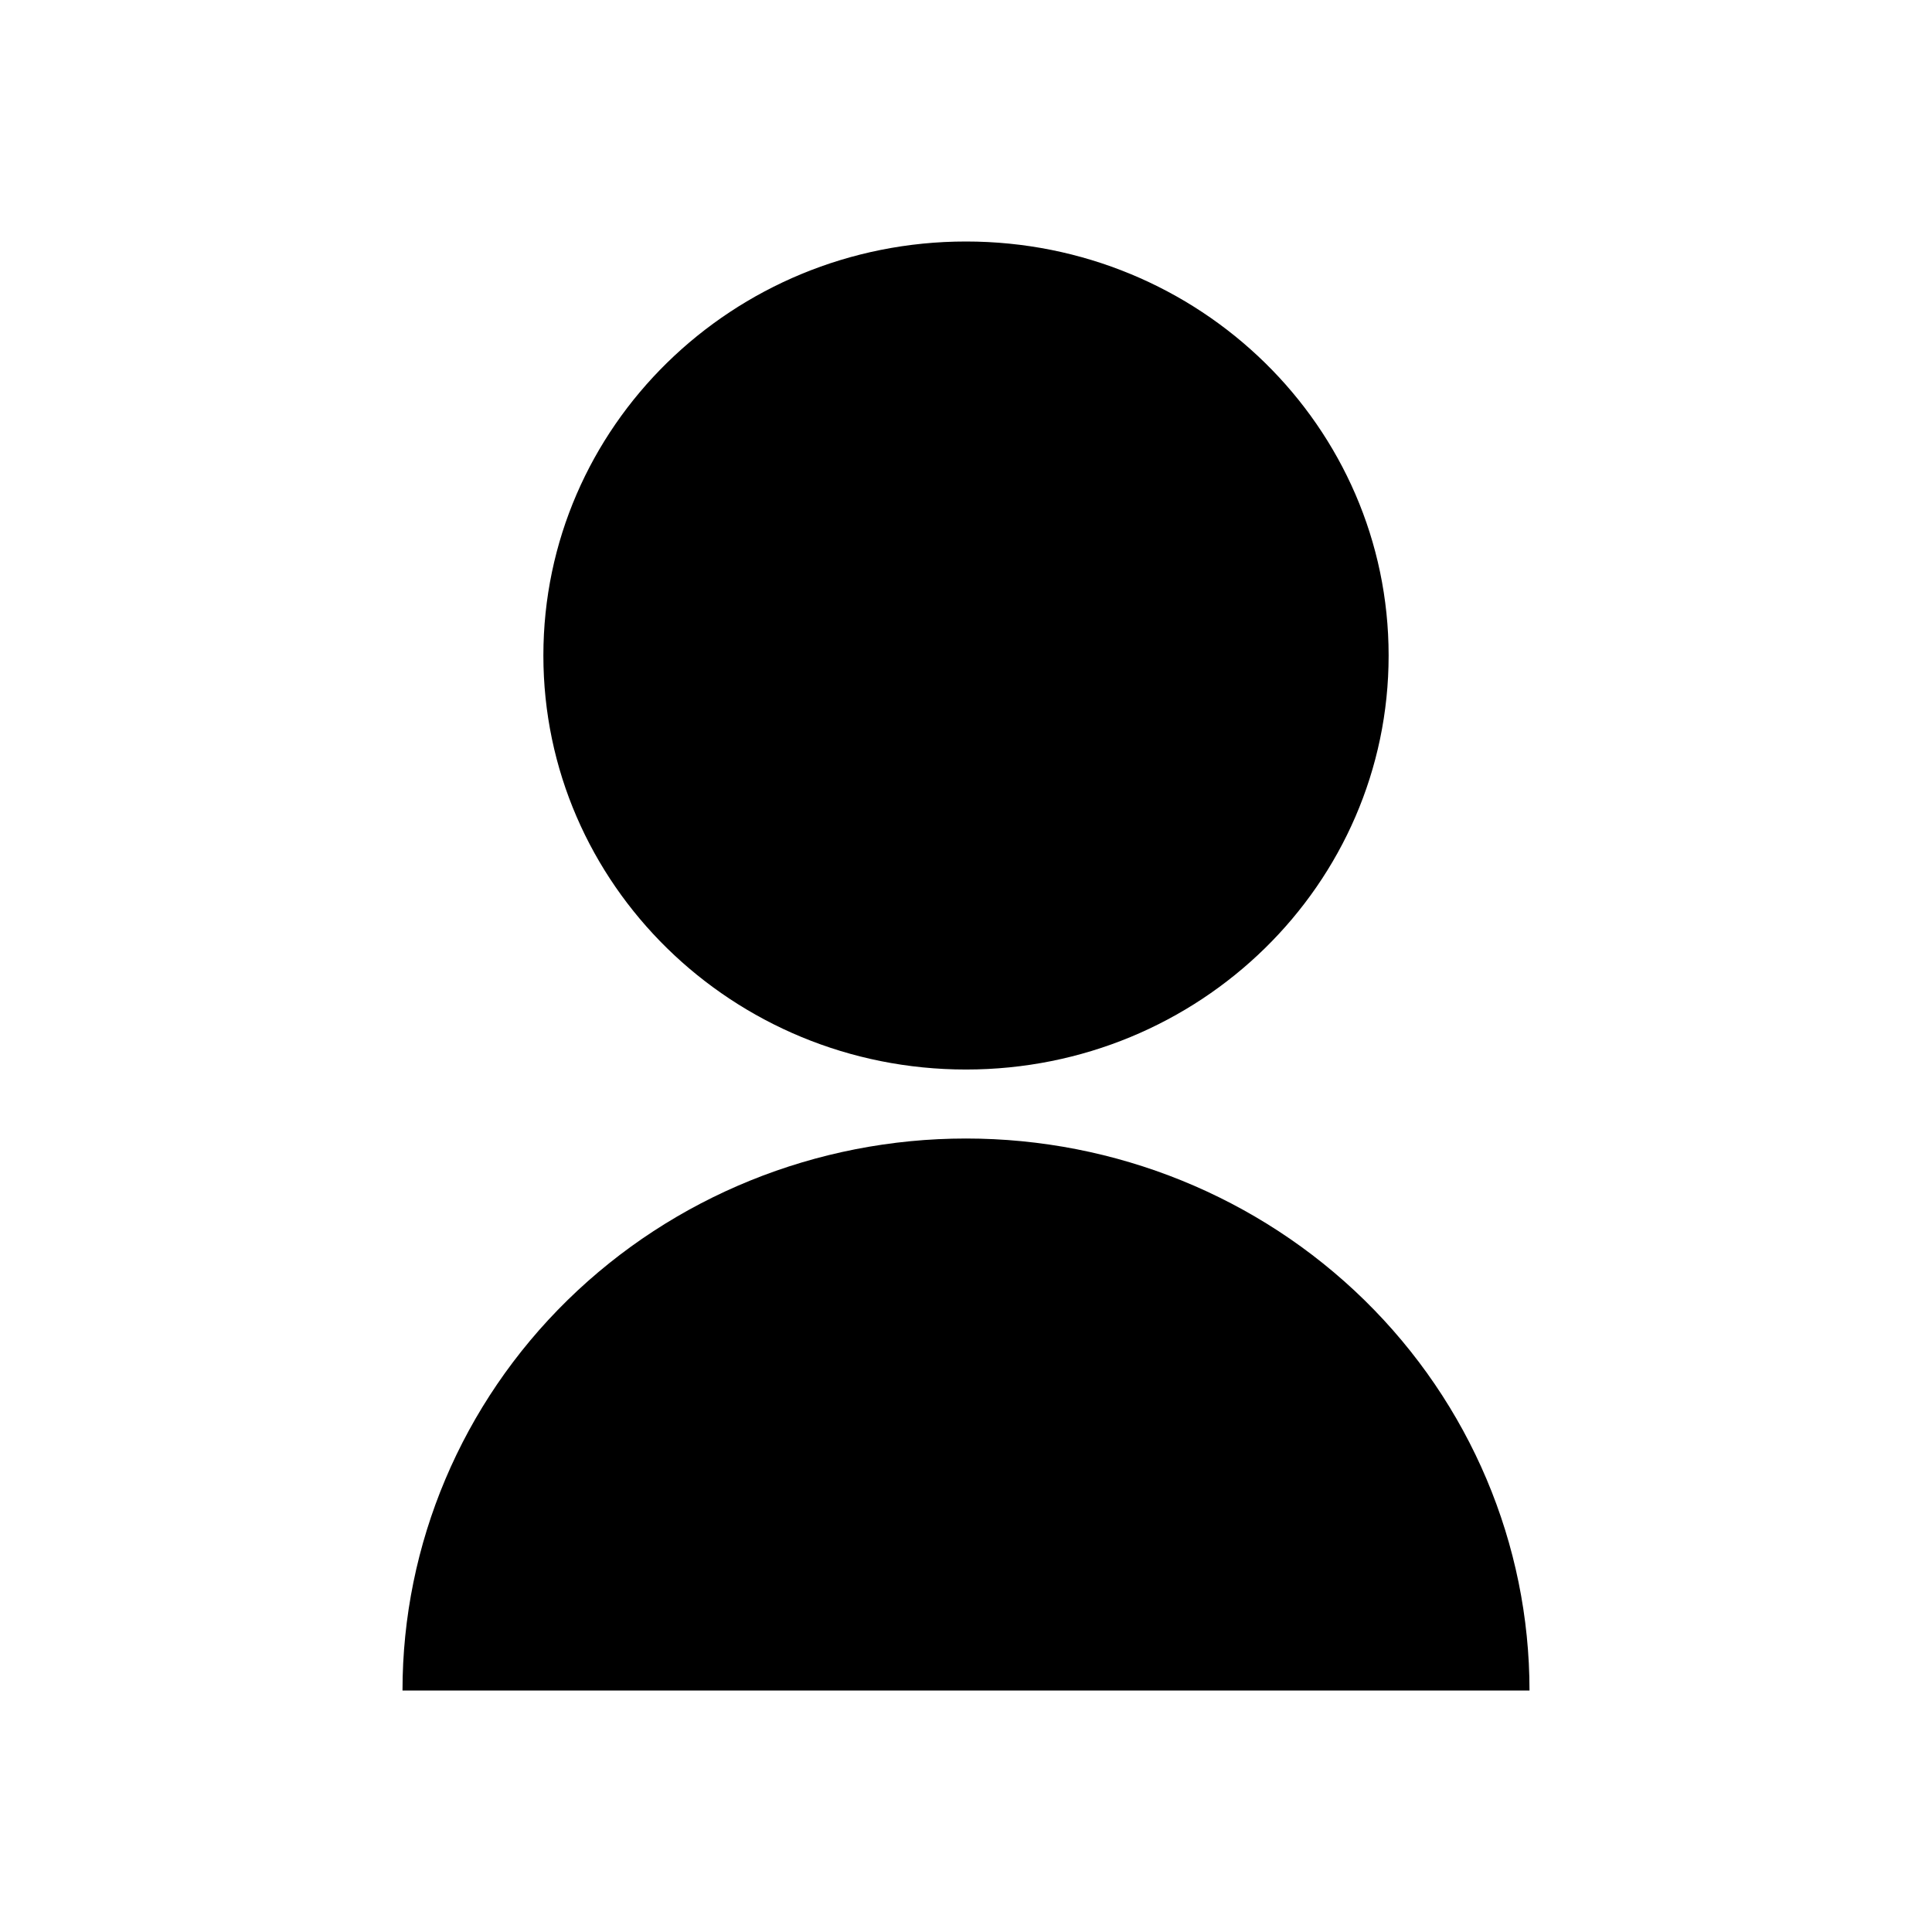 <svg width="24" height="24" viewBox="0 0 24 24" fill="none" xmlns="http://www.w3.org/2000/svg">
<path d="M5 21C5 19.181 5.737 17.437 7.05 16.151C8.363 14.865 10.143 14.143 12 14.143C13.857 14.143 15.637 14.865 16.95 16.151C18.262 17.437 19 19.181 19 21H5ZM12 13.286C9.099 13.286 6.75 10.984 6.75 8.143C6.75 5.301 9.099 3 12 3C14.901 3 17.25 5.301 17.25 8.143C17.25 10.984 14.901 13.286 12 13.286Z" fill="black"/>
</svg>
